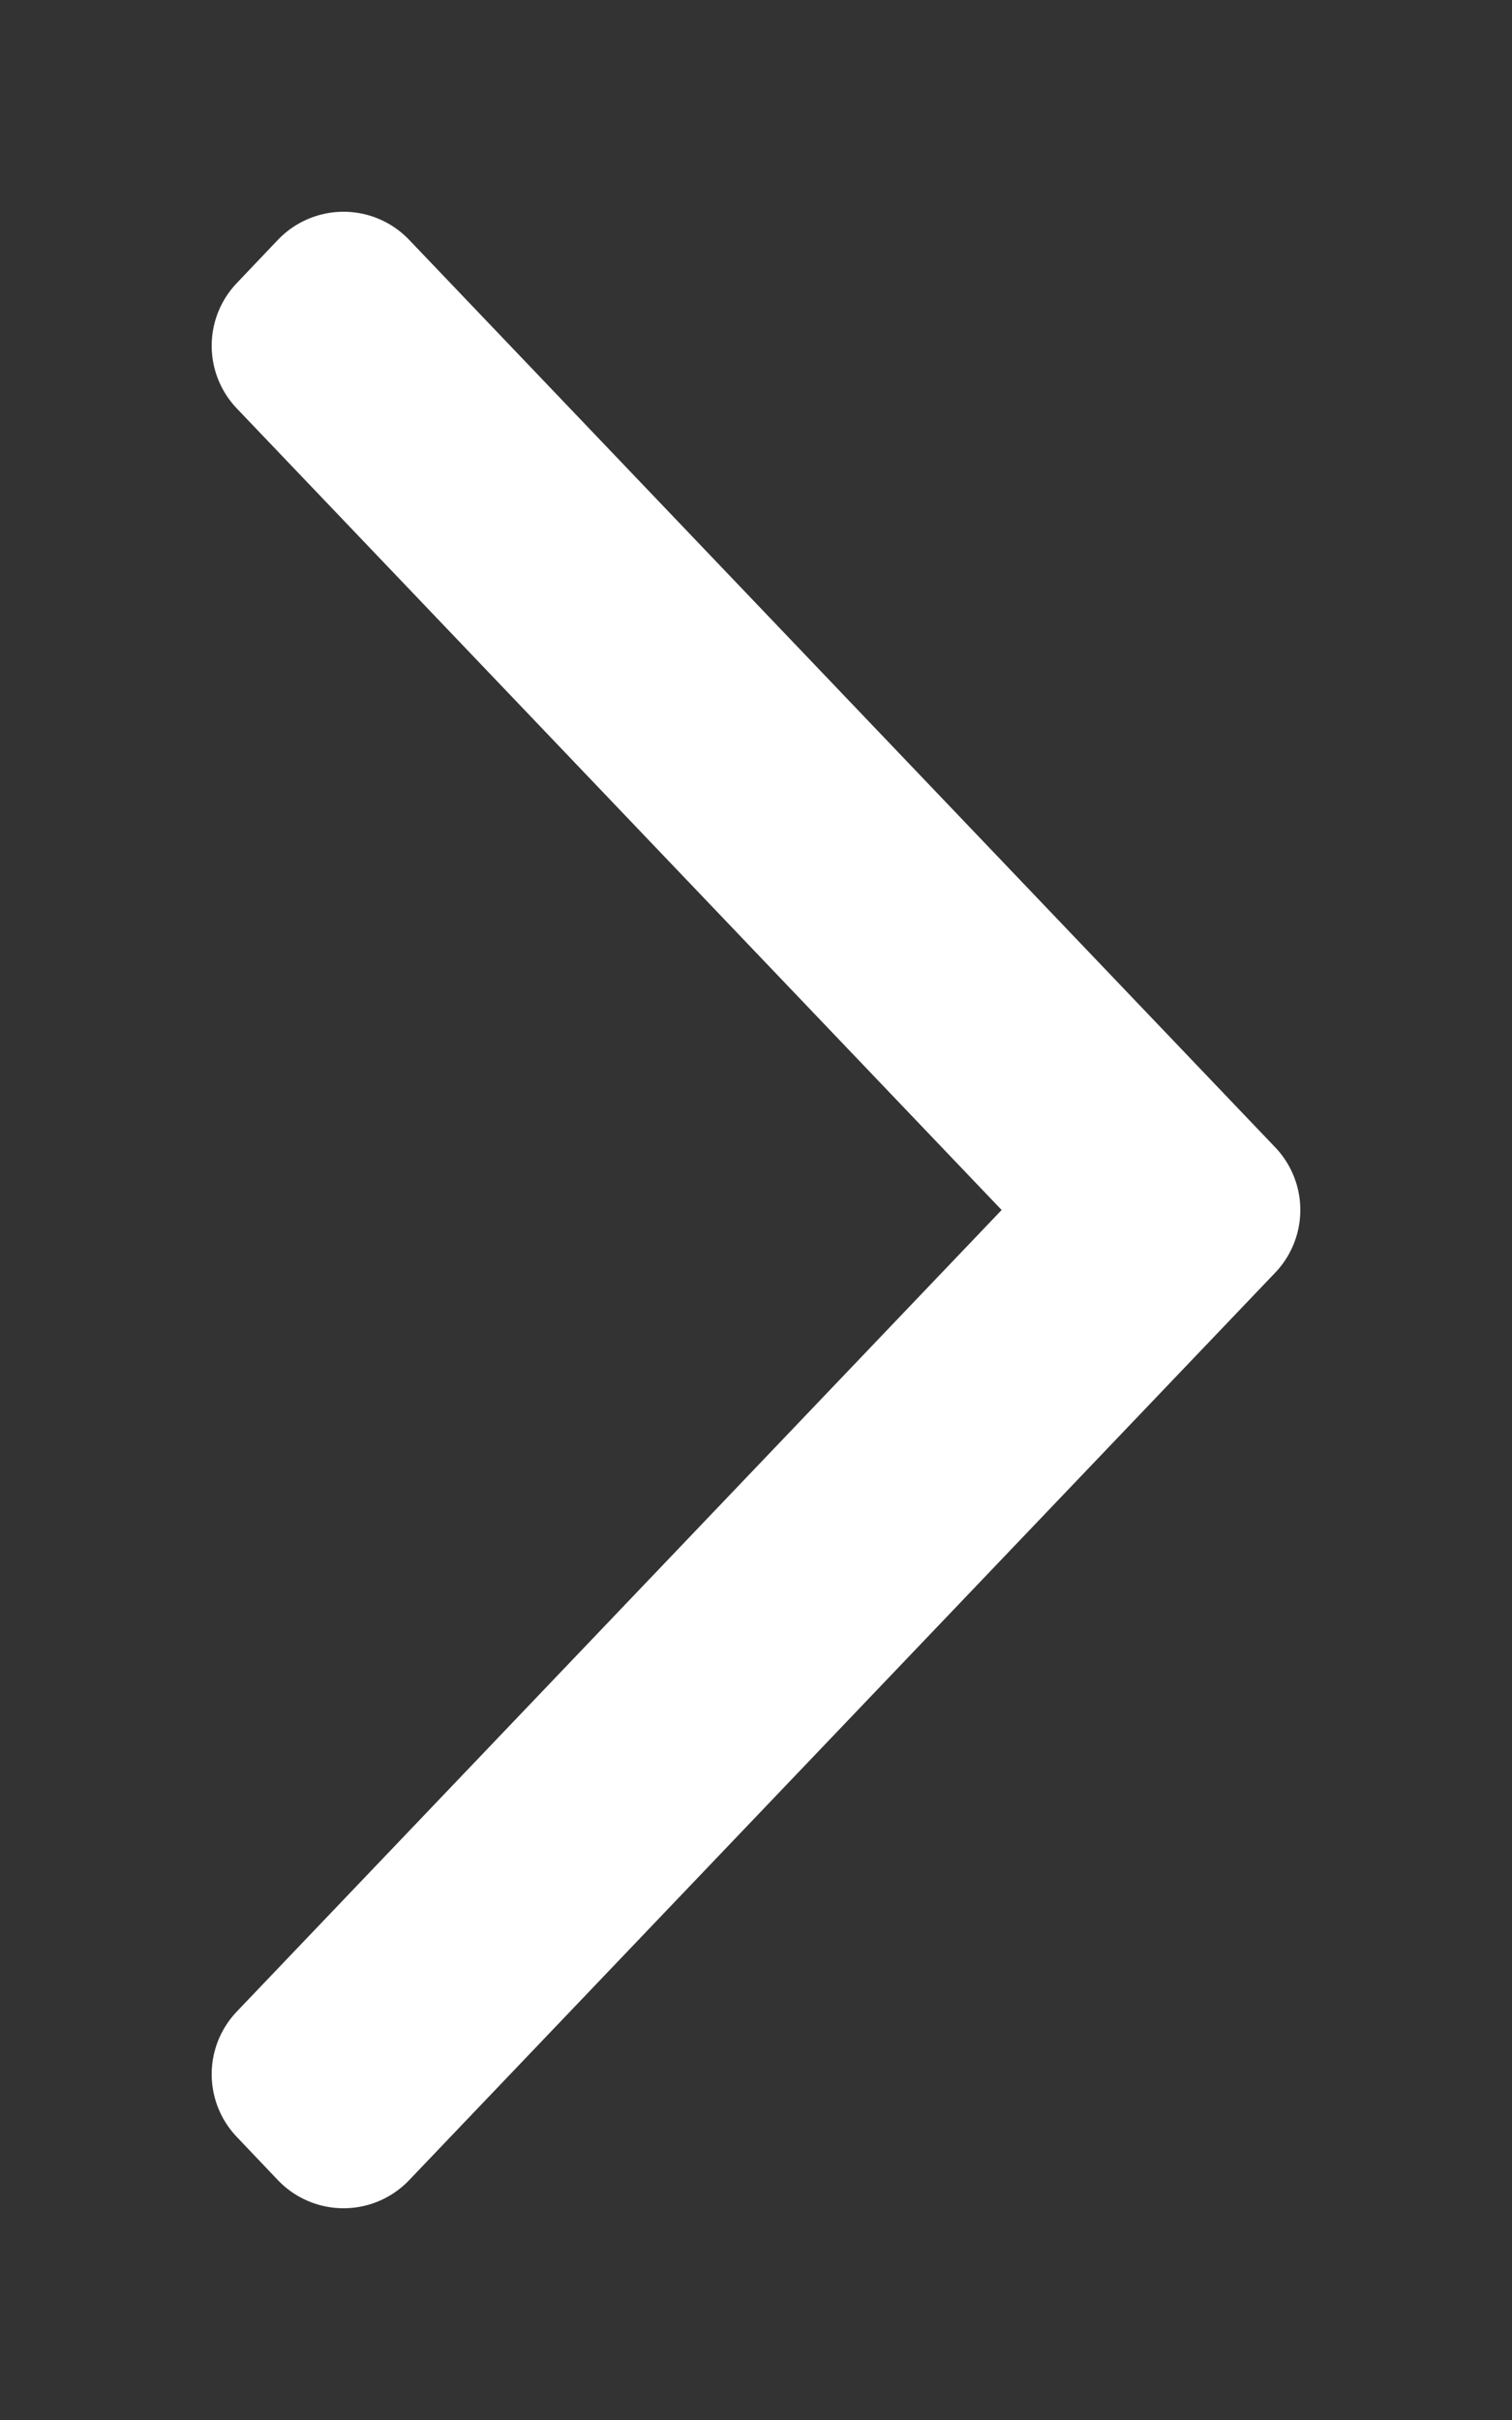 <svg width="5" height="8" viewBox="0 0 5 8" fill="none" xmlns="http://www.w3.org/2000/svg">
<rect x="0" y="0" width="5" height="8" fill="#333333" stroke="none"/>
<path d="M1.136 1L1 1.143L3.727 4L1 6.857L1.136 7L4 4L1.136 1Z" fill="white" stroke="white" stroke-width="0.6" stroke-linejoin="round"/>
</svg>
